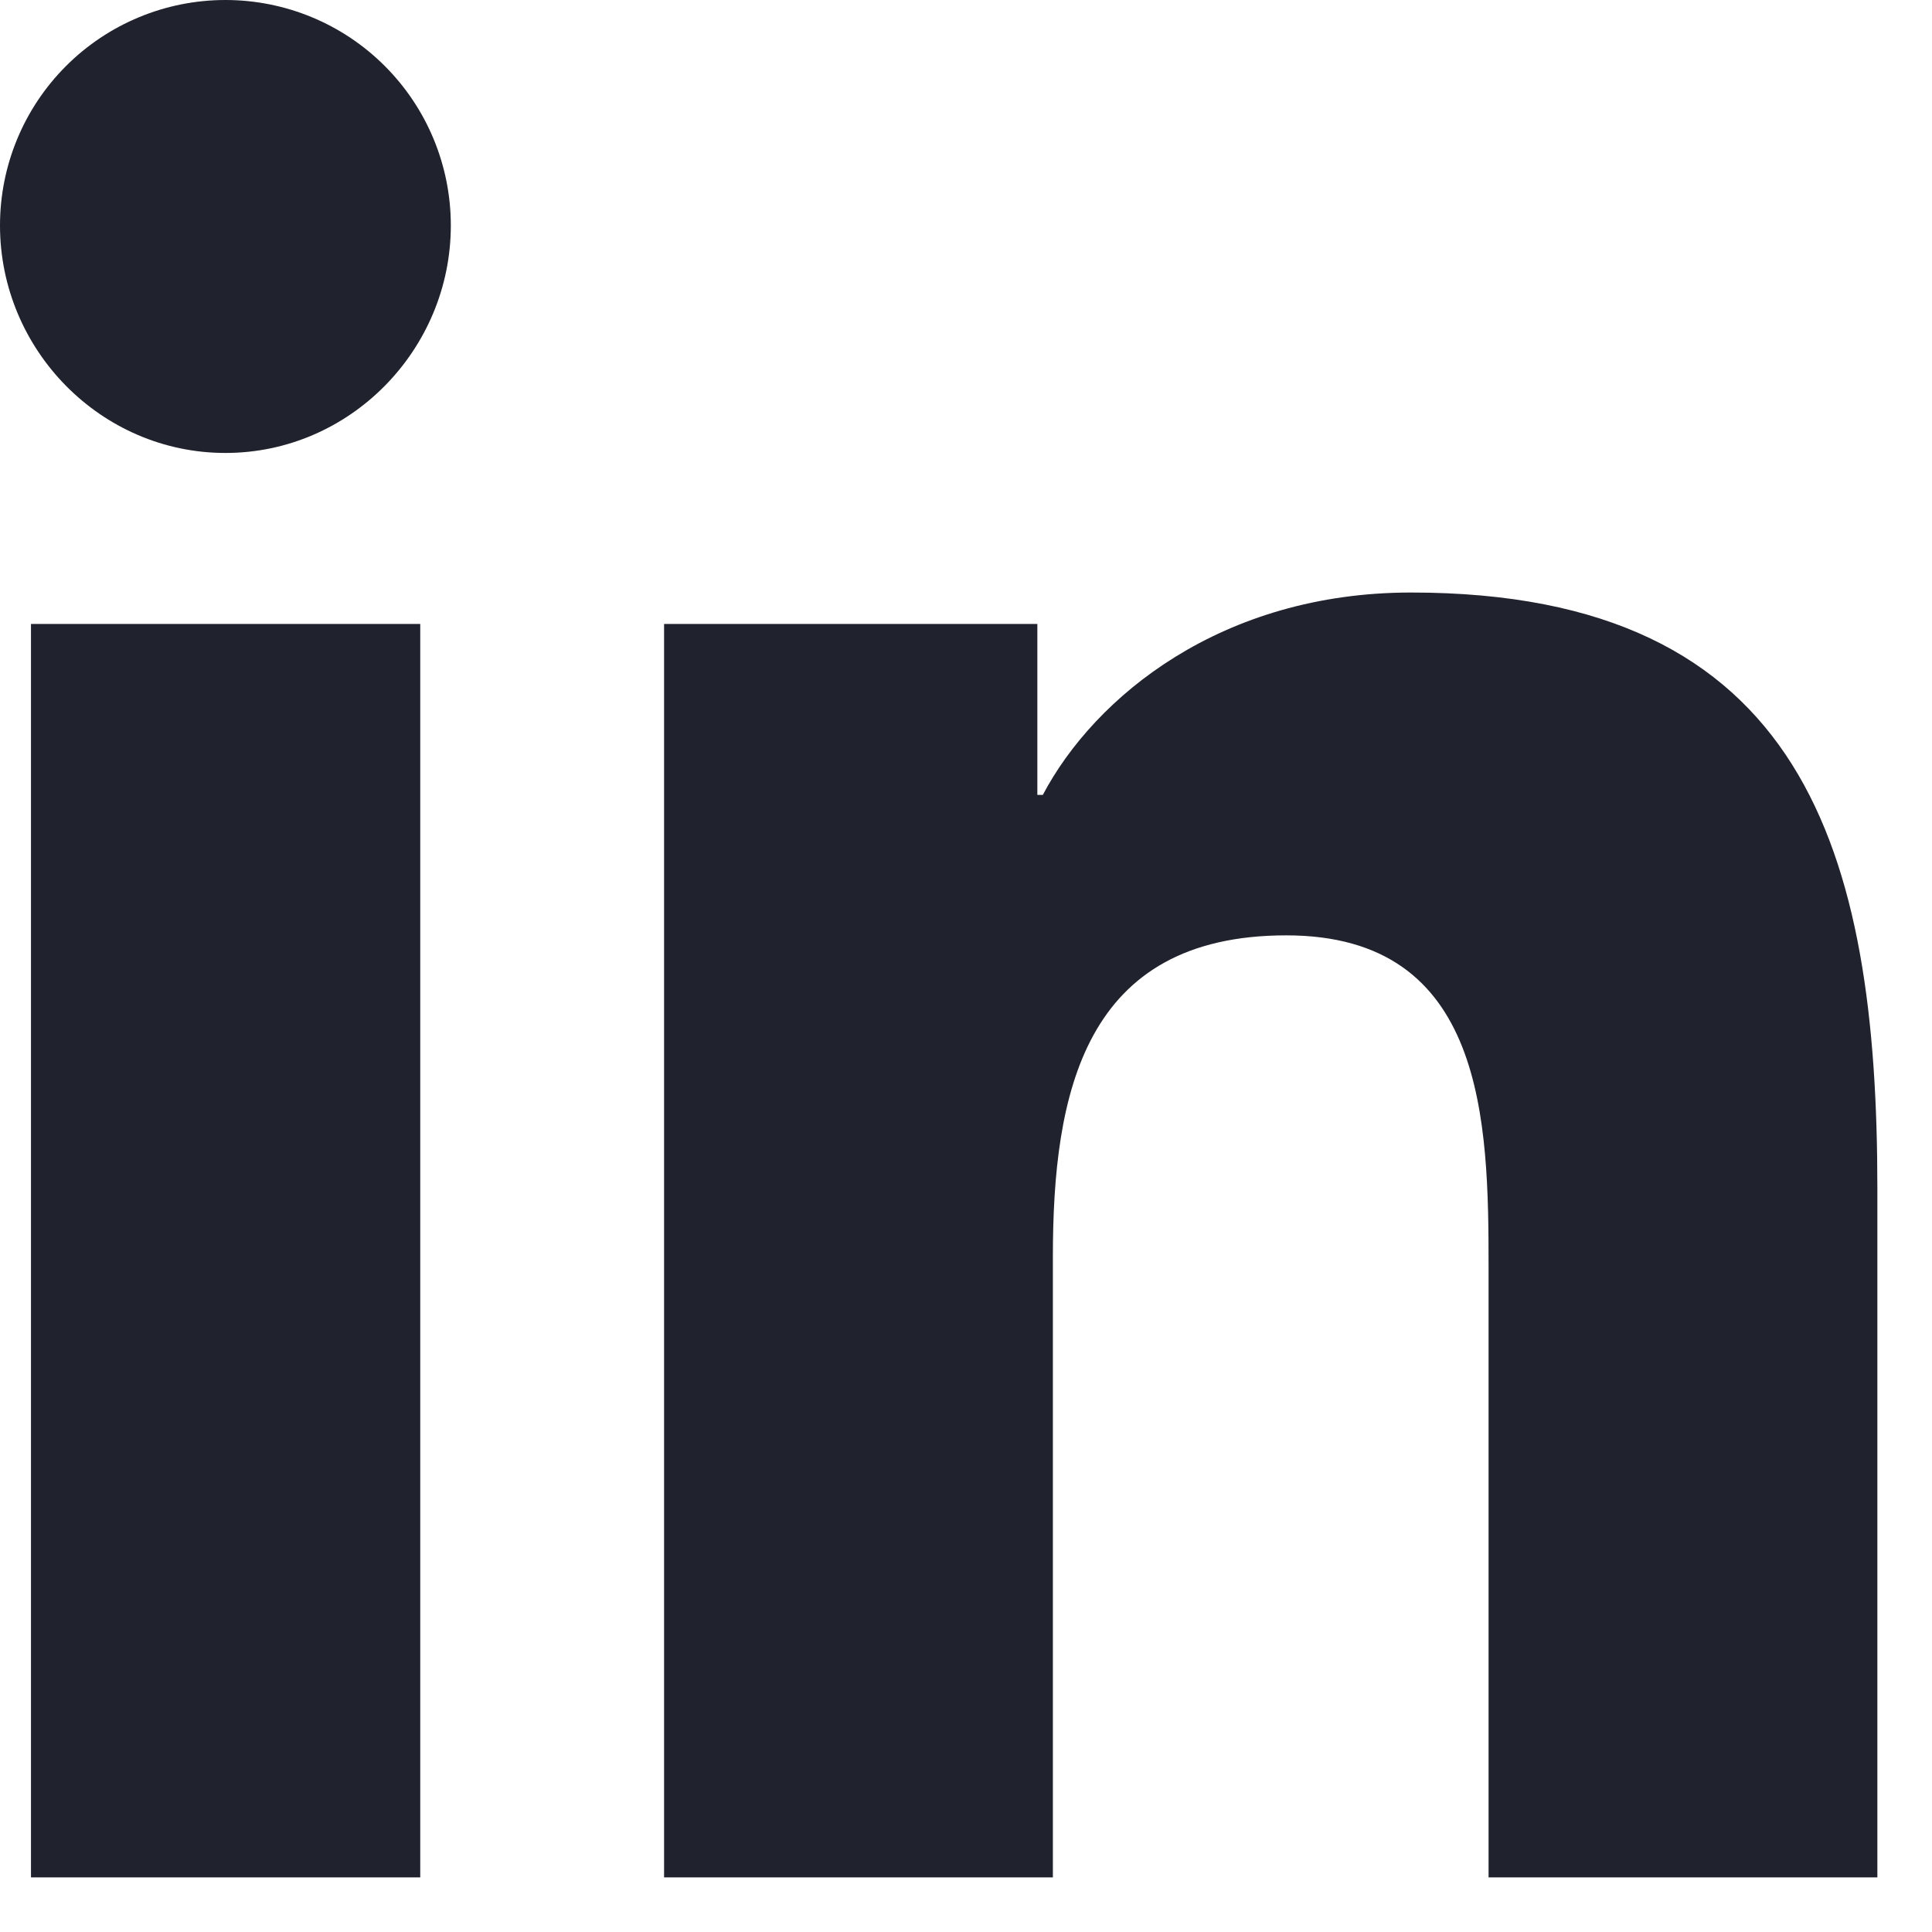 <svg width="29" height="29" viewBox="0 0 29 29" fill="none" xmlns="http://www.w3.org/2000/svg">
<path d="M6.308 28.18H0.465V9.366H6.308V28.18ZM3.384 6.799C1.515 6.799 0 5.252 0 3.384C1.33719e-08 2.486 0.356 1.626 0.991 0.991C1.626 0.356 2.486 0 3.384 0C4.281 0 5.142 0.356 5.776 0.991C6.411 1.626 6.767 2.486 6.767 3.384C6.767 5.252 5.251 6.799 3.384 6.799ZM28.174 28.18H22.344V19.022C22.344 16.839 22.3 14.04 19.307 14.04C16.269 14.04 15.804 16.411 15.804 18.864V28.18H9.968V9.366H15.571V11.932H15.653C16.433 10.454 18.338 8.894 21.181 8.894C27.094 8.894 28.18 12.788 28.18 17.845V28.18H28.174Z" fill="#20222D"/>
</svg>
